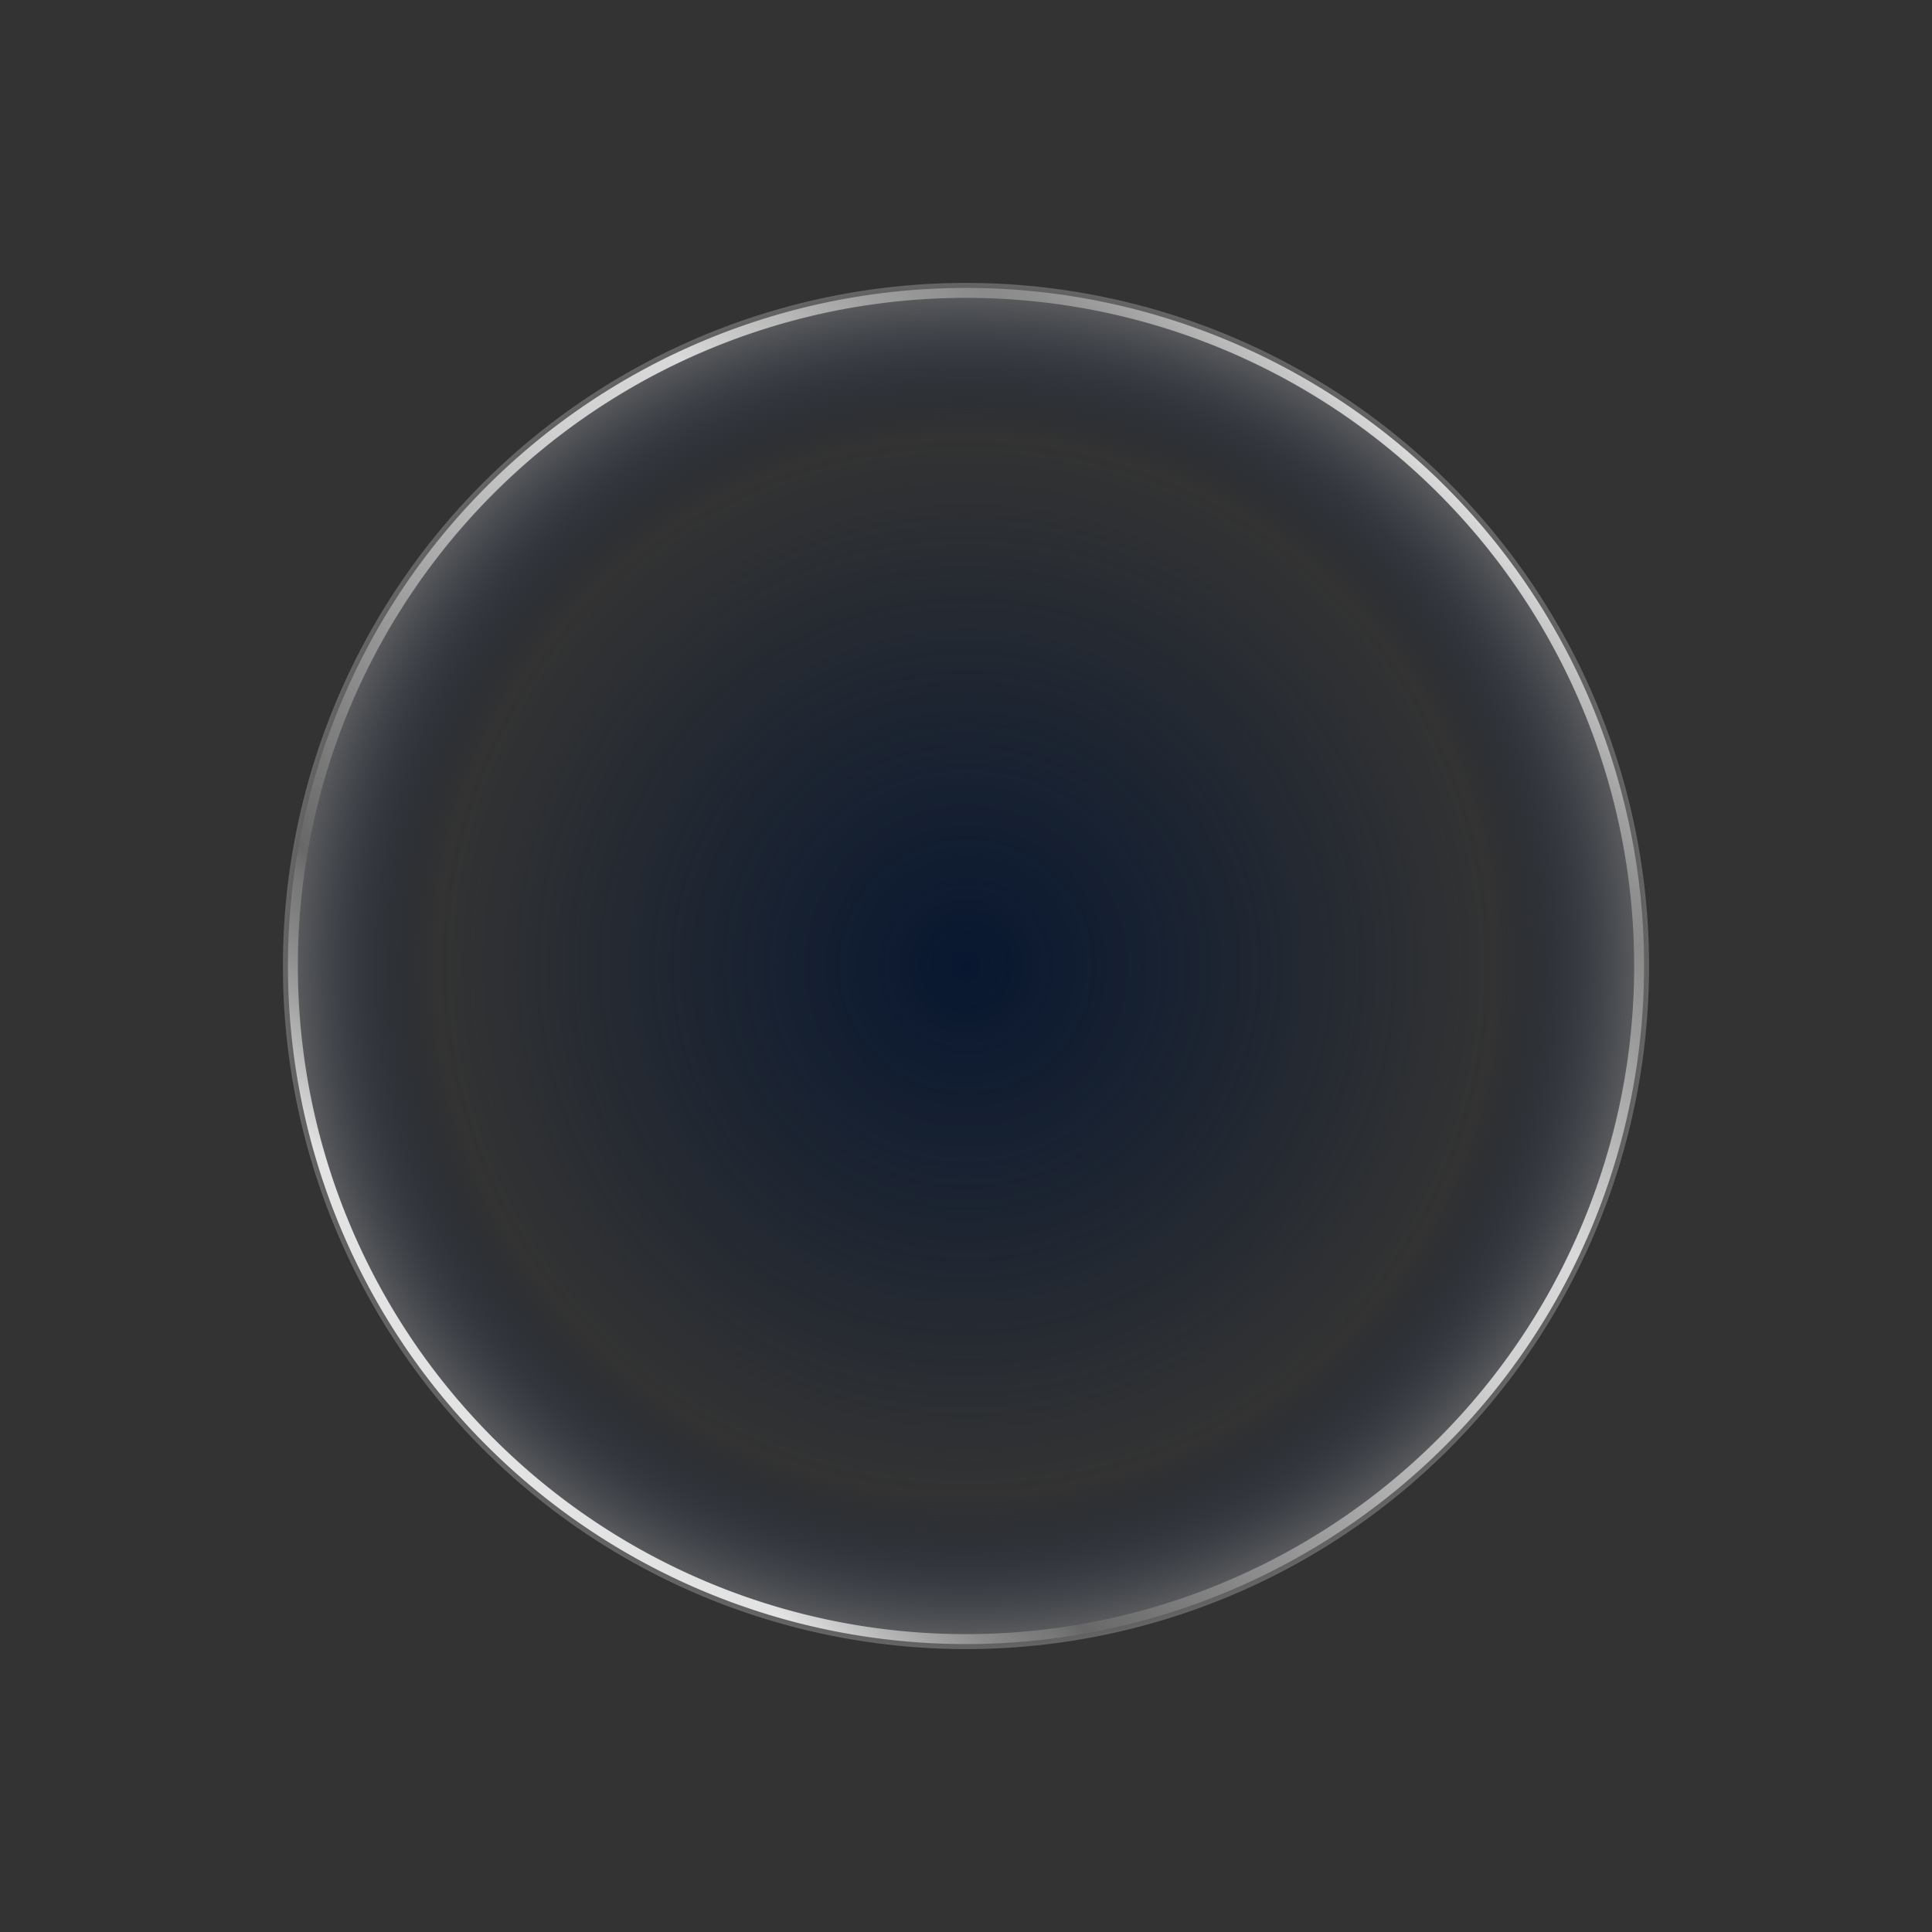 <svg xmlns="http://www.w3.org/2000/svg" xmlns:xlink="http://www.w3.org/1999/xlink" width="273.98" height="273.979" viewBox="0 0 273.98 273.979">
  <rect x="0" y="0" width="273.98" height="273.979" fill="#333333" stroke="none"/>
  <defs>
    <radialGradient id="radial-gradient" cx="0.5" cy="0.5" r="0.5" gradientTransform="translate(0.5 -0.207) rotate(45)" gradientUnits="objectBoundingBox">
      <stop offset="0" stop-color="#081730"/>
      <stop offset="0.774" stop-color="#081730" stop-opacity="0"/>
      <stop offset="1" stop-color="#666"/>
    </radialGradient>
    <linearGradient id="linear-gradient" x1="0.986" y1="0.014" x2="0.195" y2="0.805" gradientUnits="objectBoundingBox">
      <stop offset="0" stop-color="#e3e3e3"/>
      <stop offset="0.014" stop-color="#e6e6e6"/>
      <stop offset="0.137" stop-color="#fefefe"/>
      <stop offset="0.153" stop-color="#ededed"/>
      <stop offset="0.197" stop-color="#c2c2c2"/>
      <stop offset="0.237" stop-color="#a3a3a3"/>
      <stop offset="0.271" stop-color="#909090"/>
      <stop offset="0.295" stop-color="#8a8a8a"/>
      <stop offset="0.349" stop-color="#9f9f9f"/>
      <stop offset="0.462" stop-color="#d7d7d7"/>
      <stop offset="0.466" stop-color="#d9d9d9"/>
      <stop offset="0.565" stop-color="#cfcfcf"/>
      <stop offset="0.867" stop-color="#686868"/>
      <stop offset="0.882" stop-color="#777"/>
      <stop offset="0.895" stop-color="#7d7d7d"/>
      <stop offset="0.917" stop-color="#8c8c8c"/>
      <stop offset="0.959" stop-color="#b5b5b5"/>
      <stop offset="1" stop-color="#e3e3e3"/>
    </linearGradient>
    <linearGradient id="linear-gradient-2" x1="0.924" y1="-0.156" x2="0.052" y2="0.772" gradientUnits="objectBoundingBox">
      <stop offset="0" stop-color="#fff" stop-opacity="0.49"/>
      <stop offset="0.082" stop-color="#d9d9d9"/>
      <stop offset="0.222" stop-color="#a0a0a0"/>
      <stop offset="0.363" stop-color="#6f6f6f"/>
      <stop offset="0.5" stop-color="#474747"/>
      <stop offset="0.635" stop-color="#282828"/>
      <stop offset="0.765" stop-color="#111"/>
      <stop offset="0.889" stop-color="#040404"/>
      <stop offset="1"/>
    </linearGradient>
  </defs>
  <g id="Group_3558" data-name="Group 3558" transform="translate(0.997 0.997)">
    <path id="Path_6014" data-name="Path 6014" d="M96.866,0A96.866,96.866,0,1,1,0,96.866,96.866,96.866,0,0,1,96.866,0Z" transform="translate(-0.997 135.993) rotate(-45)" fill="url(#radial-gradient)"/>
    <path id="Path_3492" data-name="Path 3492" d="M-184.7,12.521a96.161,96.161,0,0,0-96.161,96.161A96.161,96.161,0,0,0-184.7,204.843a96.161,96.161,0,0,0,96.161-96.161A96.161,96.161,0,0,0-184.7,12.521Zm0,190.912a94.751,94.751,0,0,1-94.751-94.751A94.751,94.751,0,0,1-184.7,13.931a94.751,94.751,0,0,1,94.751,94.751A94.751,94.751,0,0,1-184.7,203.433Z" transform="translate(320.696 27.31)" fill="url(#linear-gradient)"/>
    <path id="Path_3494" data-name="Path 3494" d="M-106.354,52.965A96.015,96.015,0,0,0-184.7,12.521a96.161,96.161,0,0,0-96.161,96.161,95.848,95.848,0,0,0,27.9,67.72C-231.674,98.009-166.6,55.252-106.354,52.965Z" transform="translate(320.696 27.31)" opacity="0" fill="url(#linear-gradient-2)"/>
  </g>
</svg>
